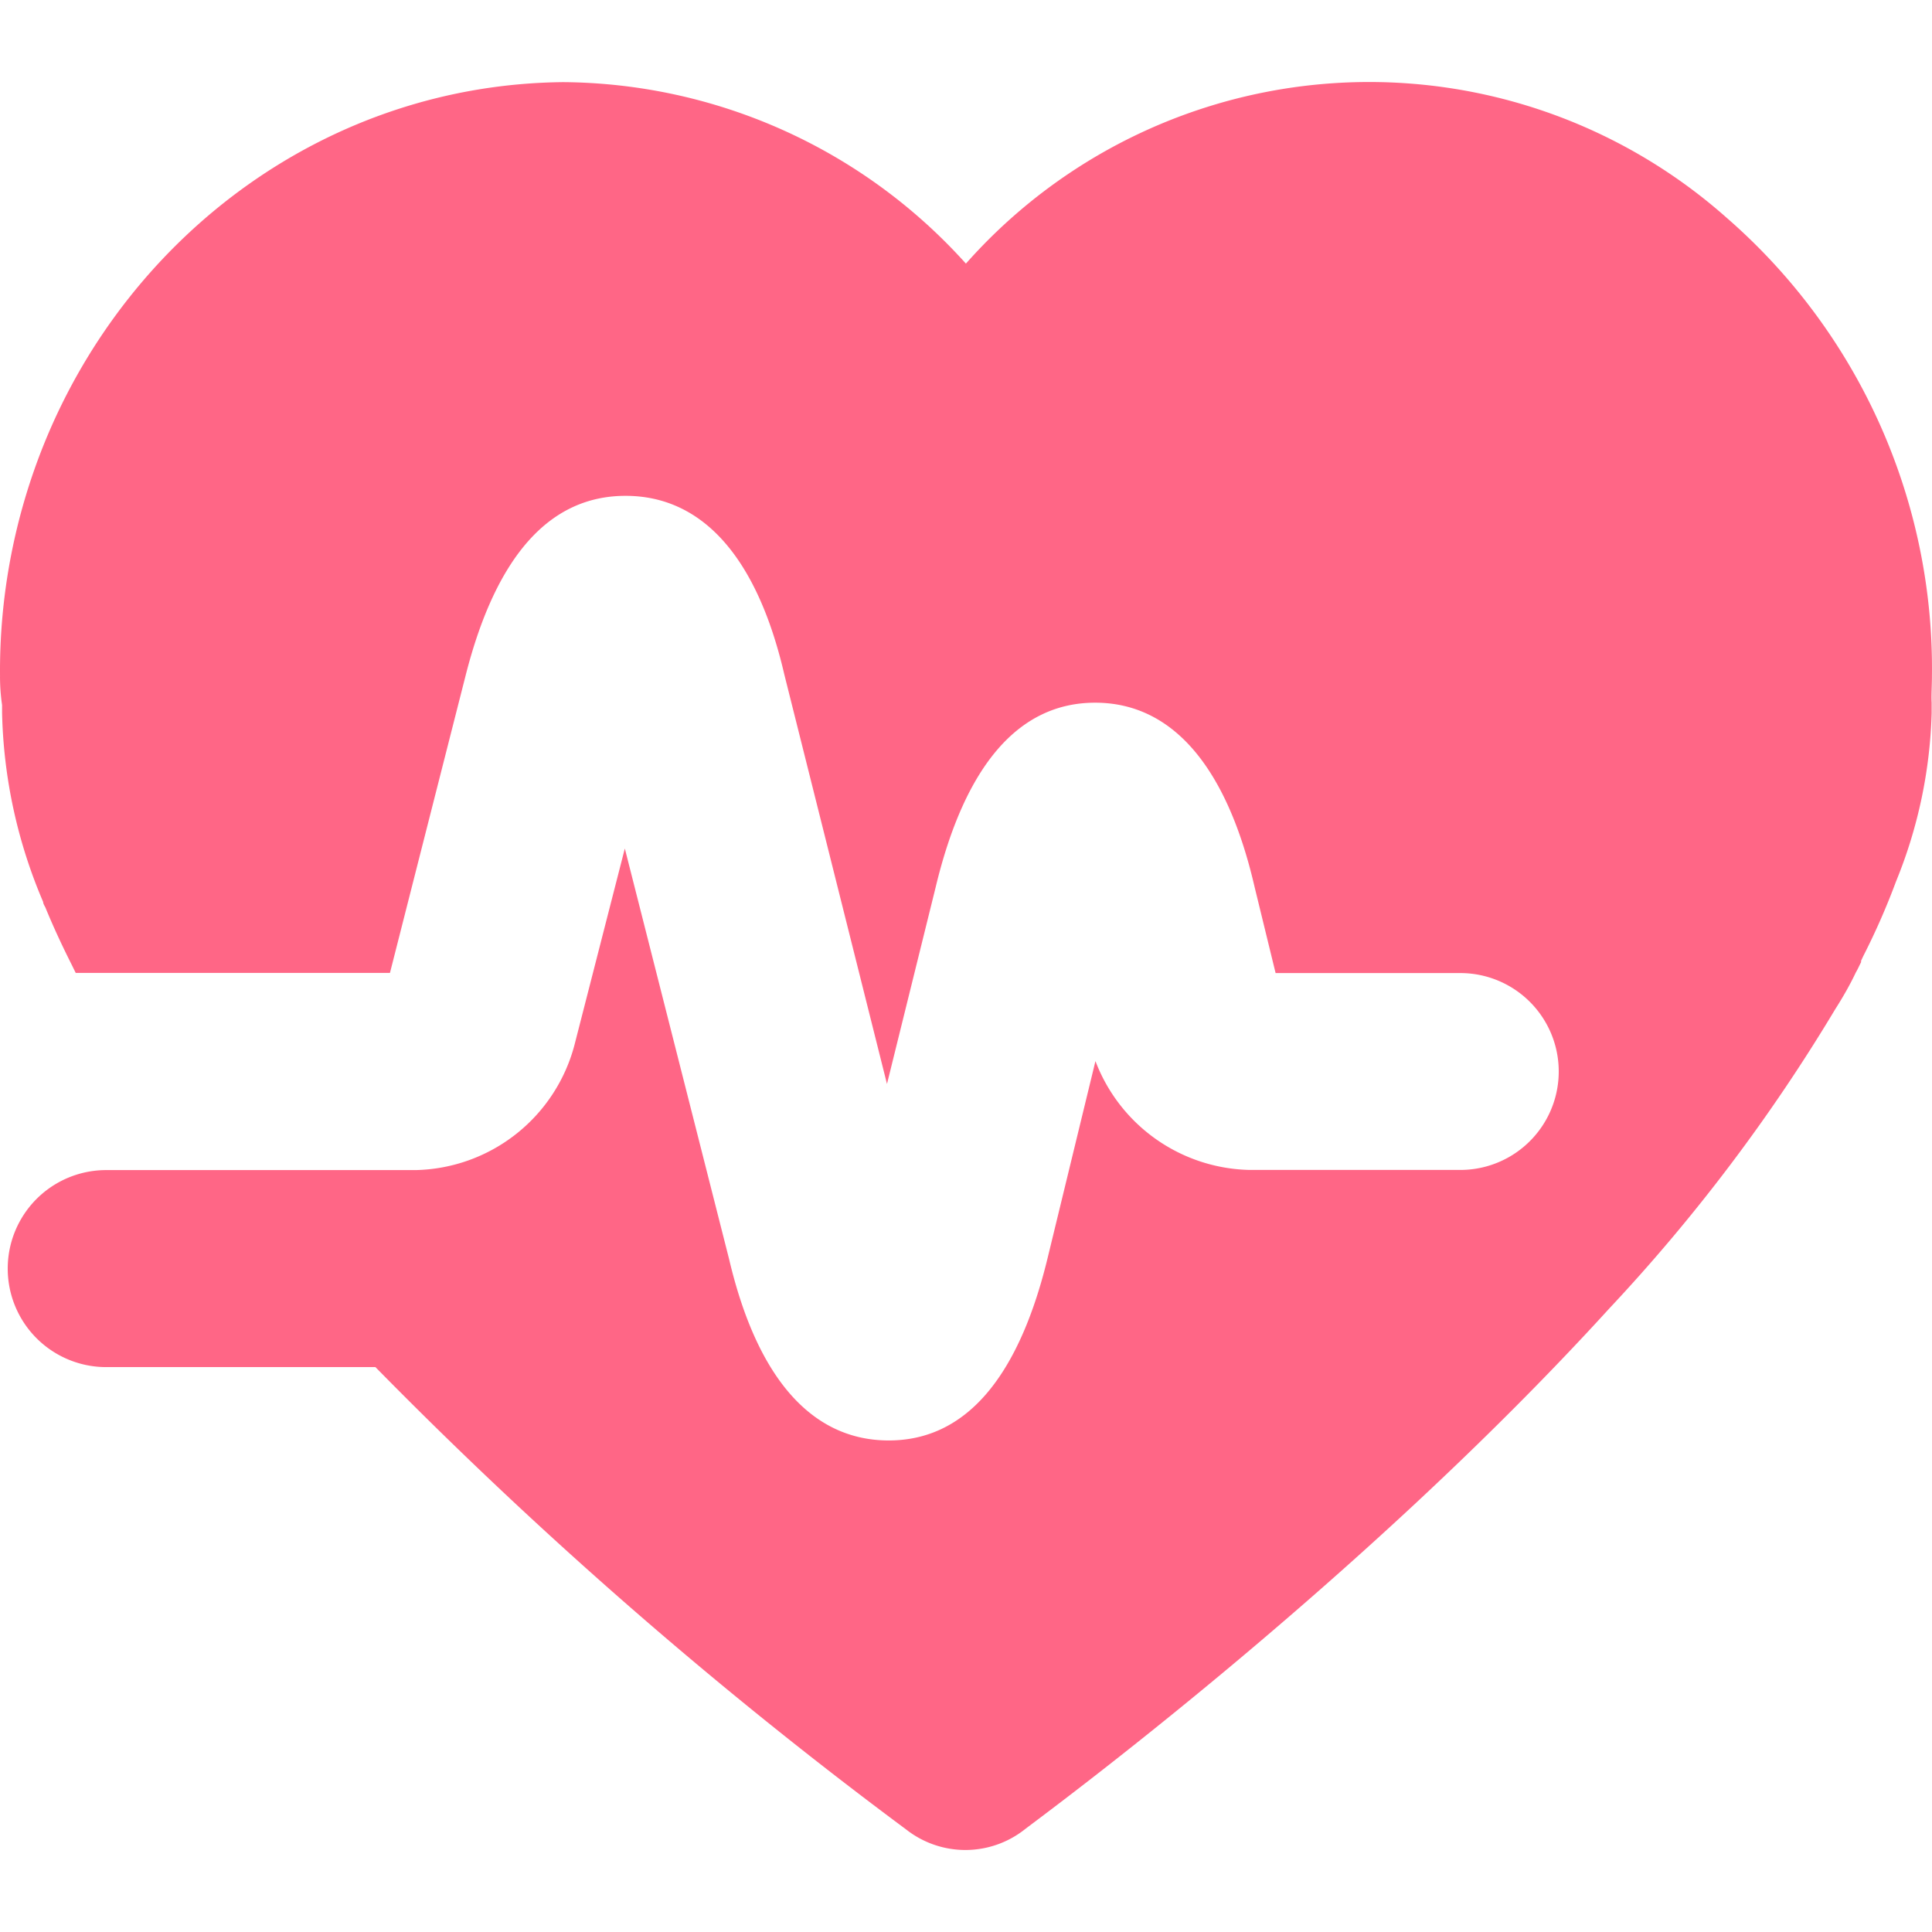 <svg t="1734097550188" class="icon" viewBox="0 0 1119 1024" version="1.1" xmlns="http://www.w3.org/2000/svg" p-id="6080"
    width="200" height="200">
    <path
        d="M1118.969 343.858a345.994 345.994 0 0 0-118.957-265.273 311.921 311.921 0 0 0-440.565 26.595A316.68 316.68 0 0 0 326.293 0.073C191.022 1.348 75.549 87.082 25.927 208.587A351.092 351.092 0 0 0 0.012 343.858a113.179 113.179 0 0 0 1.19 16.994V365.44a294.248 294.248 0 0 0 23.791 109.44c0 1.275 1.19 2.719 1.614 3.994 4.418 10.706 9.432 21.497 14.87 32.288l2.379 4.843h182.004l44.099-173.337c17.504-67.975 48.262-102.982 92.361-102.982s76.047 34.922 91.937 103.407l59.478 237.234 28.21-114.028c16.994-70.779 48.262-106.806 92.361-106.806s76.047 36.112 92.361 106.806l12.151 49.792h106.976a57.014 57.014 0 1 1 0 114.028H723.778a97.714 97.714 0 0 1-89.302-63.047l-27.7 114.028c-16.994 70.015-47.923 105.702-92.021 105.702s-76.047-35.347-92.446-104.937l-60.413-237.913-29.229 114.028a97.29 97.29 0 0 1-91.937 72.224H61.529a57.014 57.014 0 1 0 0 114.113h155.918a2620.871 2620.871 0 0 0 307.418 267.822 55.485 55.485 0 0 0 68.57 0c10.366-8.072 192.54-141.389 338.687-301.81a1019.629 1019.629 0 0 0 130.852-173.337c4.333-6.798 8.497-14.02 11.896-21.242 1.19-1.954 2.039-4.079 3.059-5.948v-0.85l1.19-2.549a406.152 406.152 0 0 0 19.033-43.334A277.509 277.509 0 0 0 1118.799 365.44v-5.948c-0.255-4.163 0.17-9.686 0.17-15.634z"
        fill="#FF6686" p-id="6081"></path>
</svg>